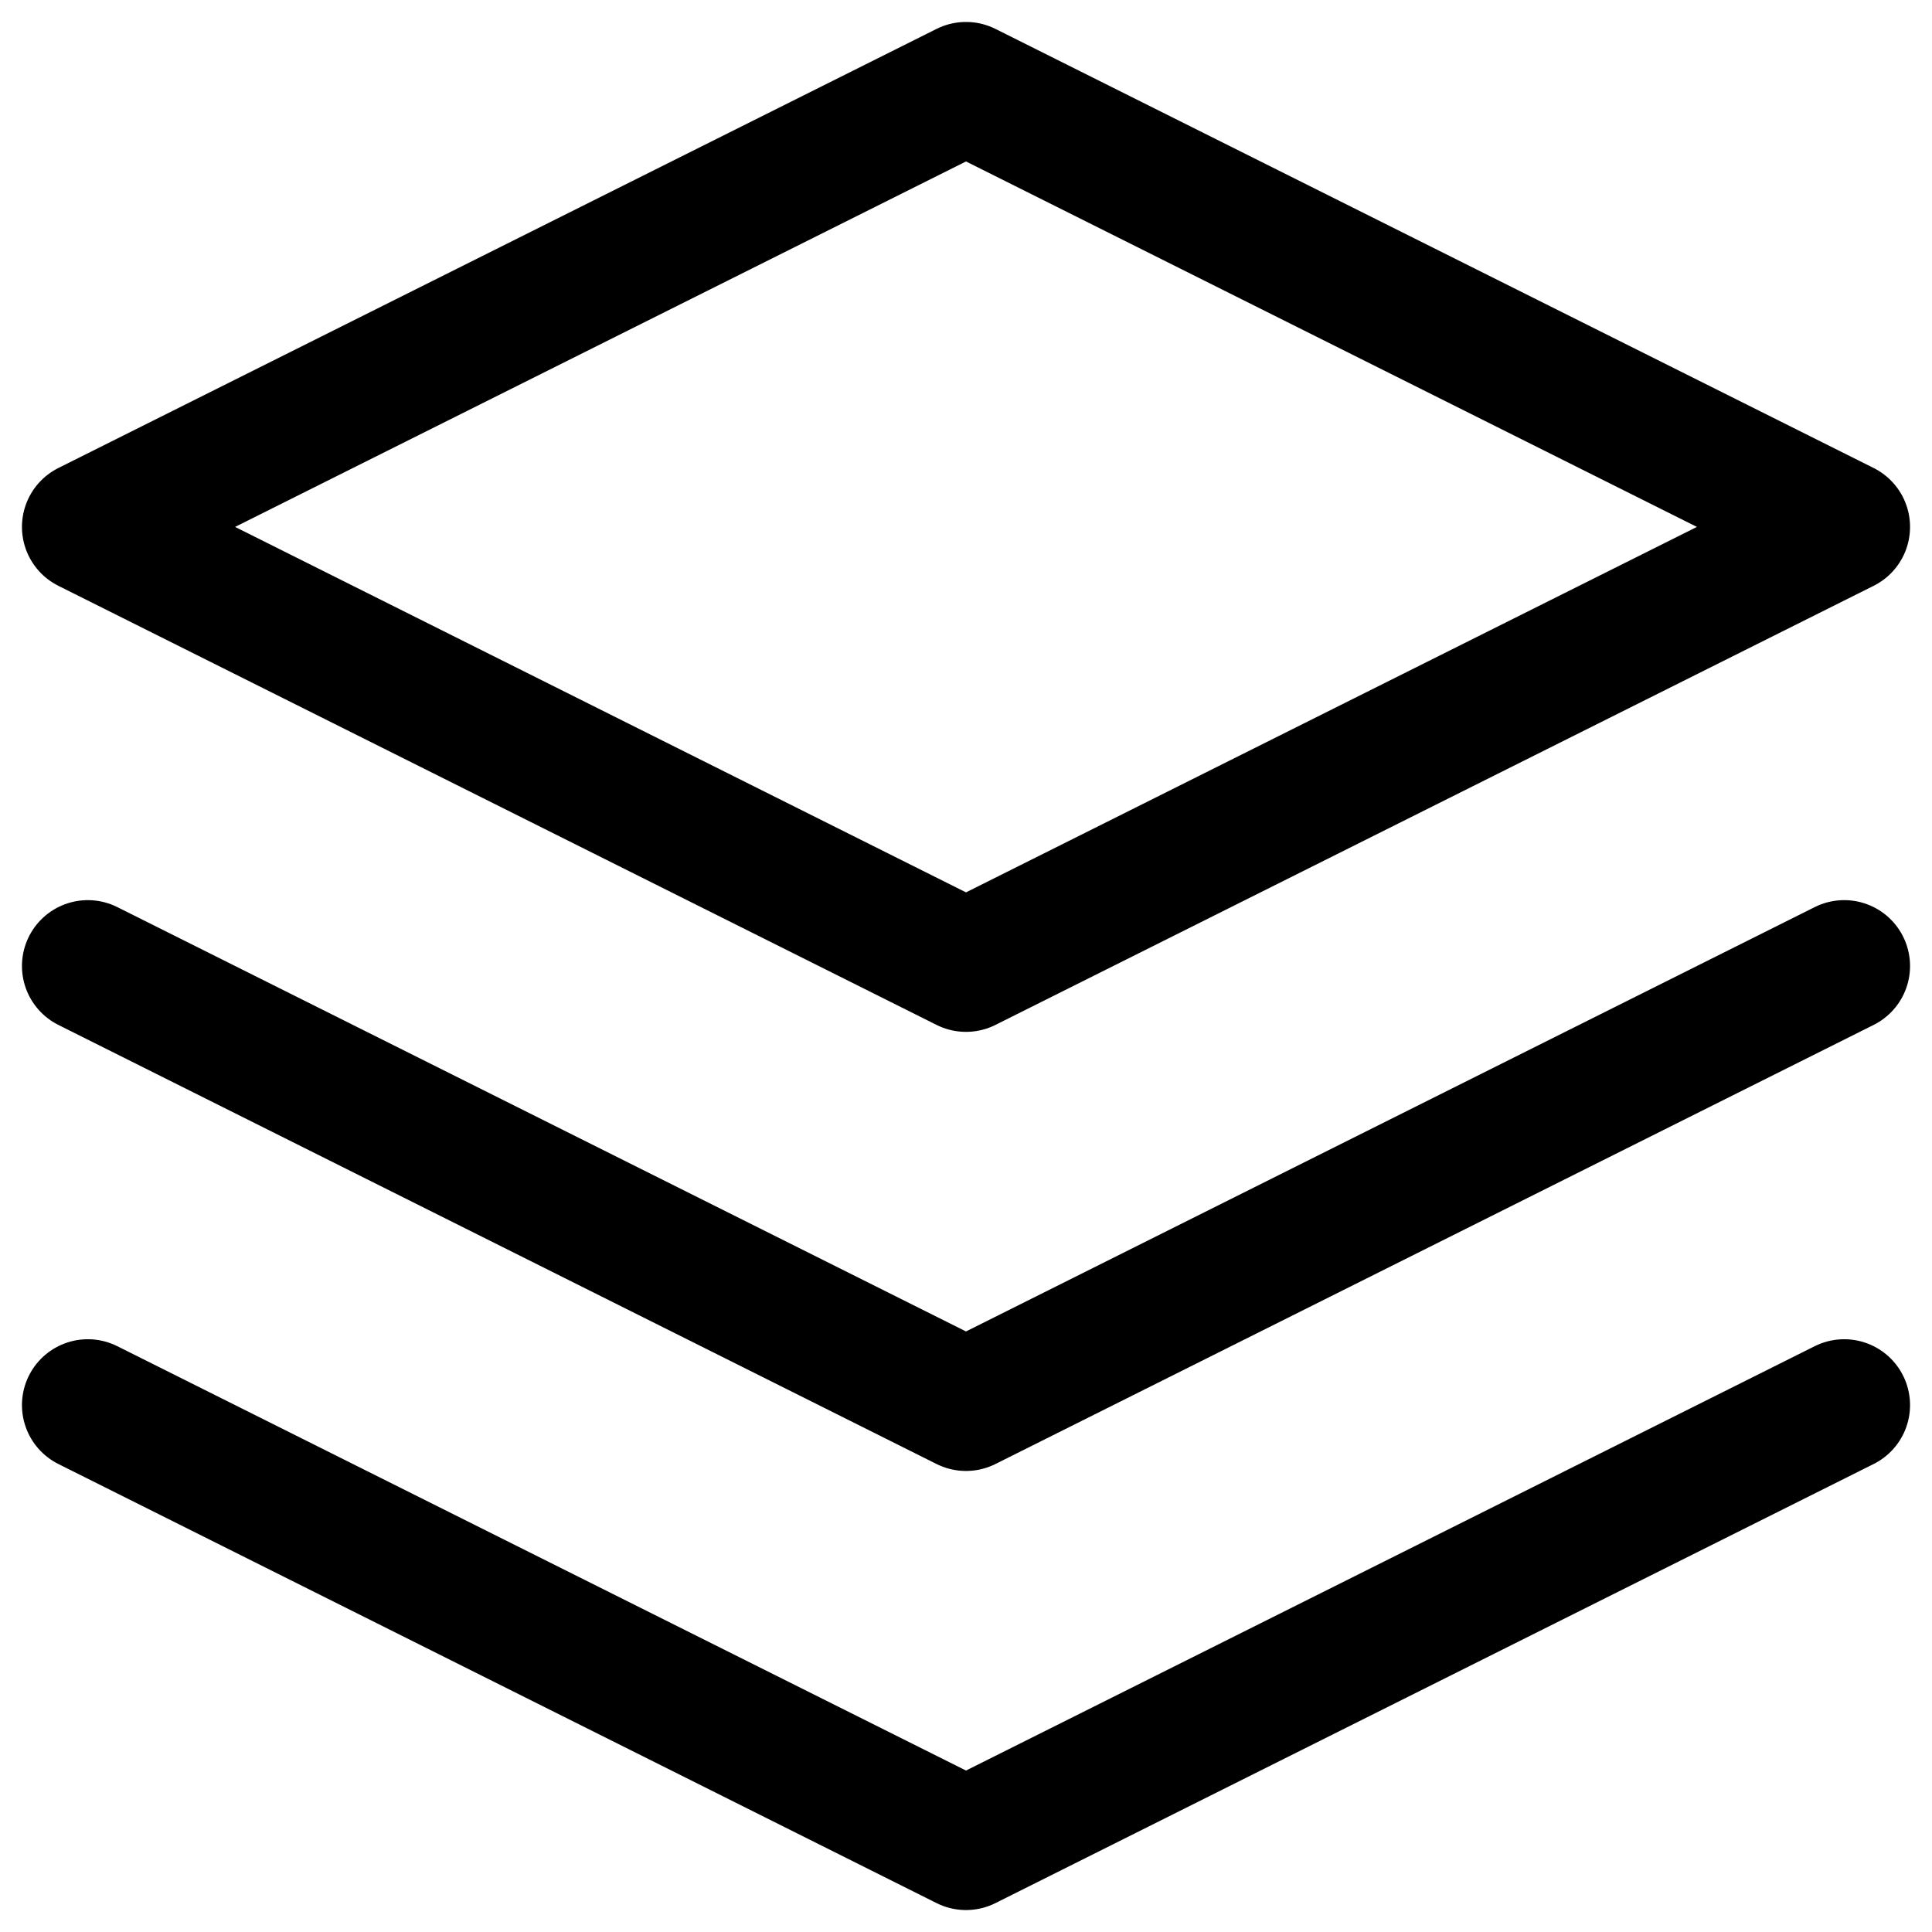 <svg xmlns="http://www.w3.org/2000/svg" width="22" height="22" viewBox="0 0 22 22">
    <g fill="none" fill-rule="evenodd" stroke="#000" stroke-linecap="round" stroke-linejoin="round" stroke-width="1.5">
        <path d="M11 1L1 6l10 5 10-5zM1 16l10 5 10-5M1 11l10 5 10-5"/>
    </g>
</svg>
